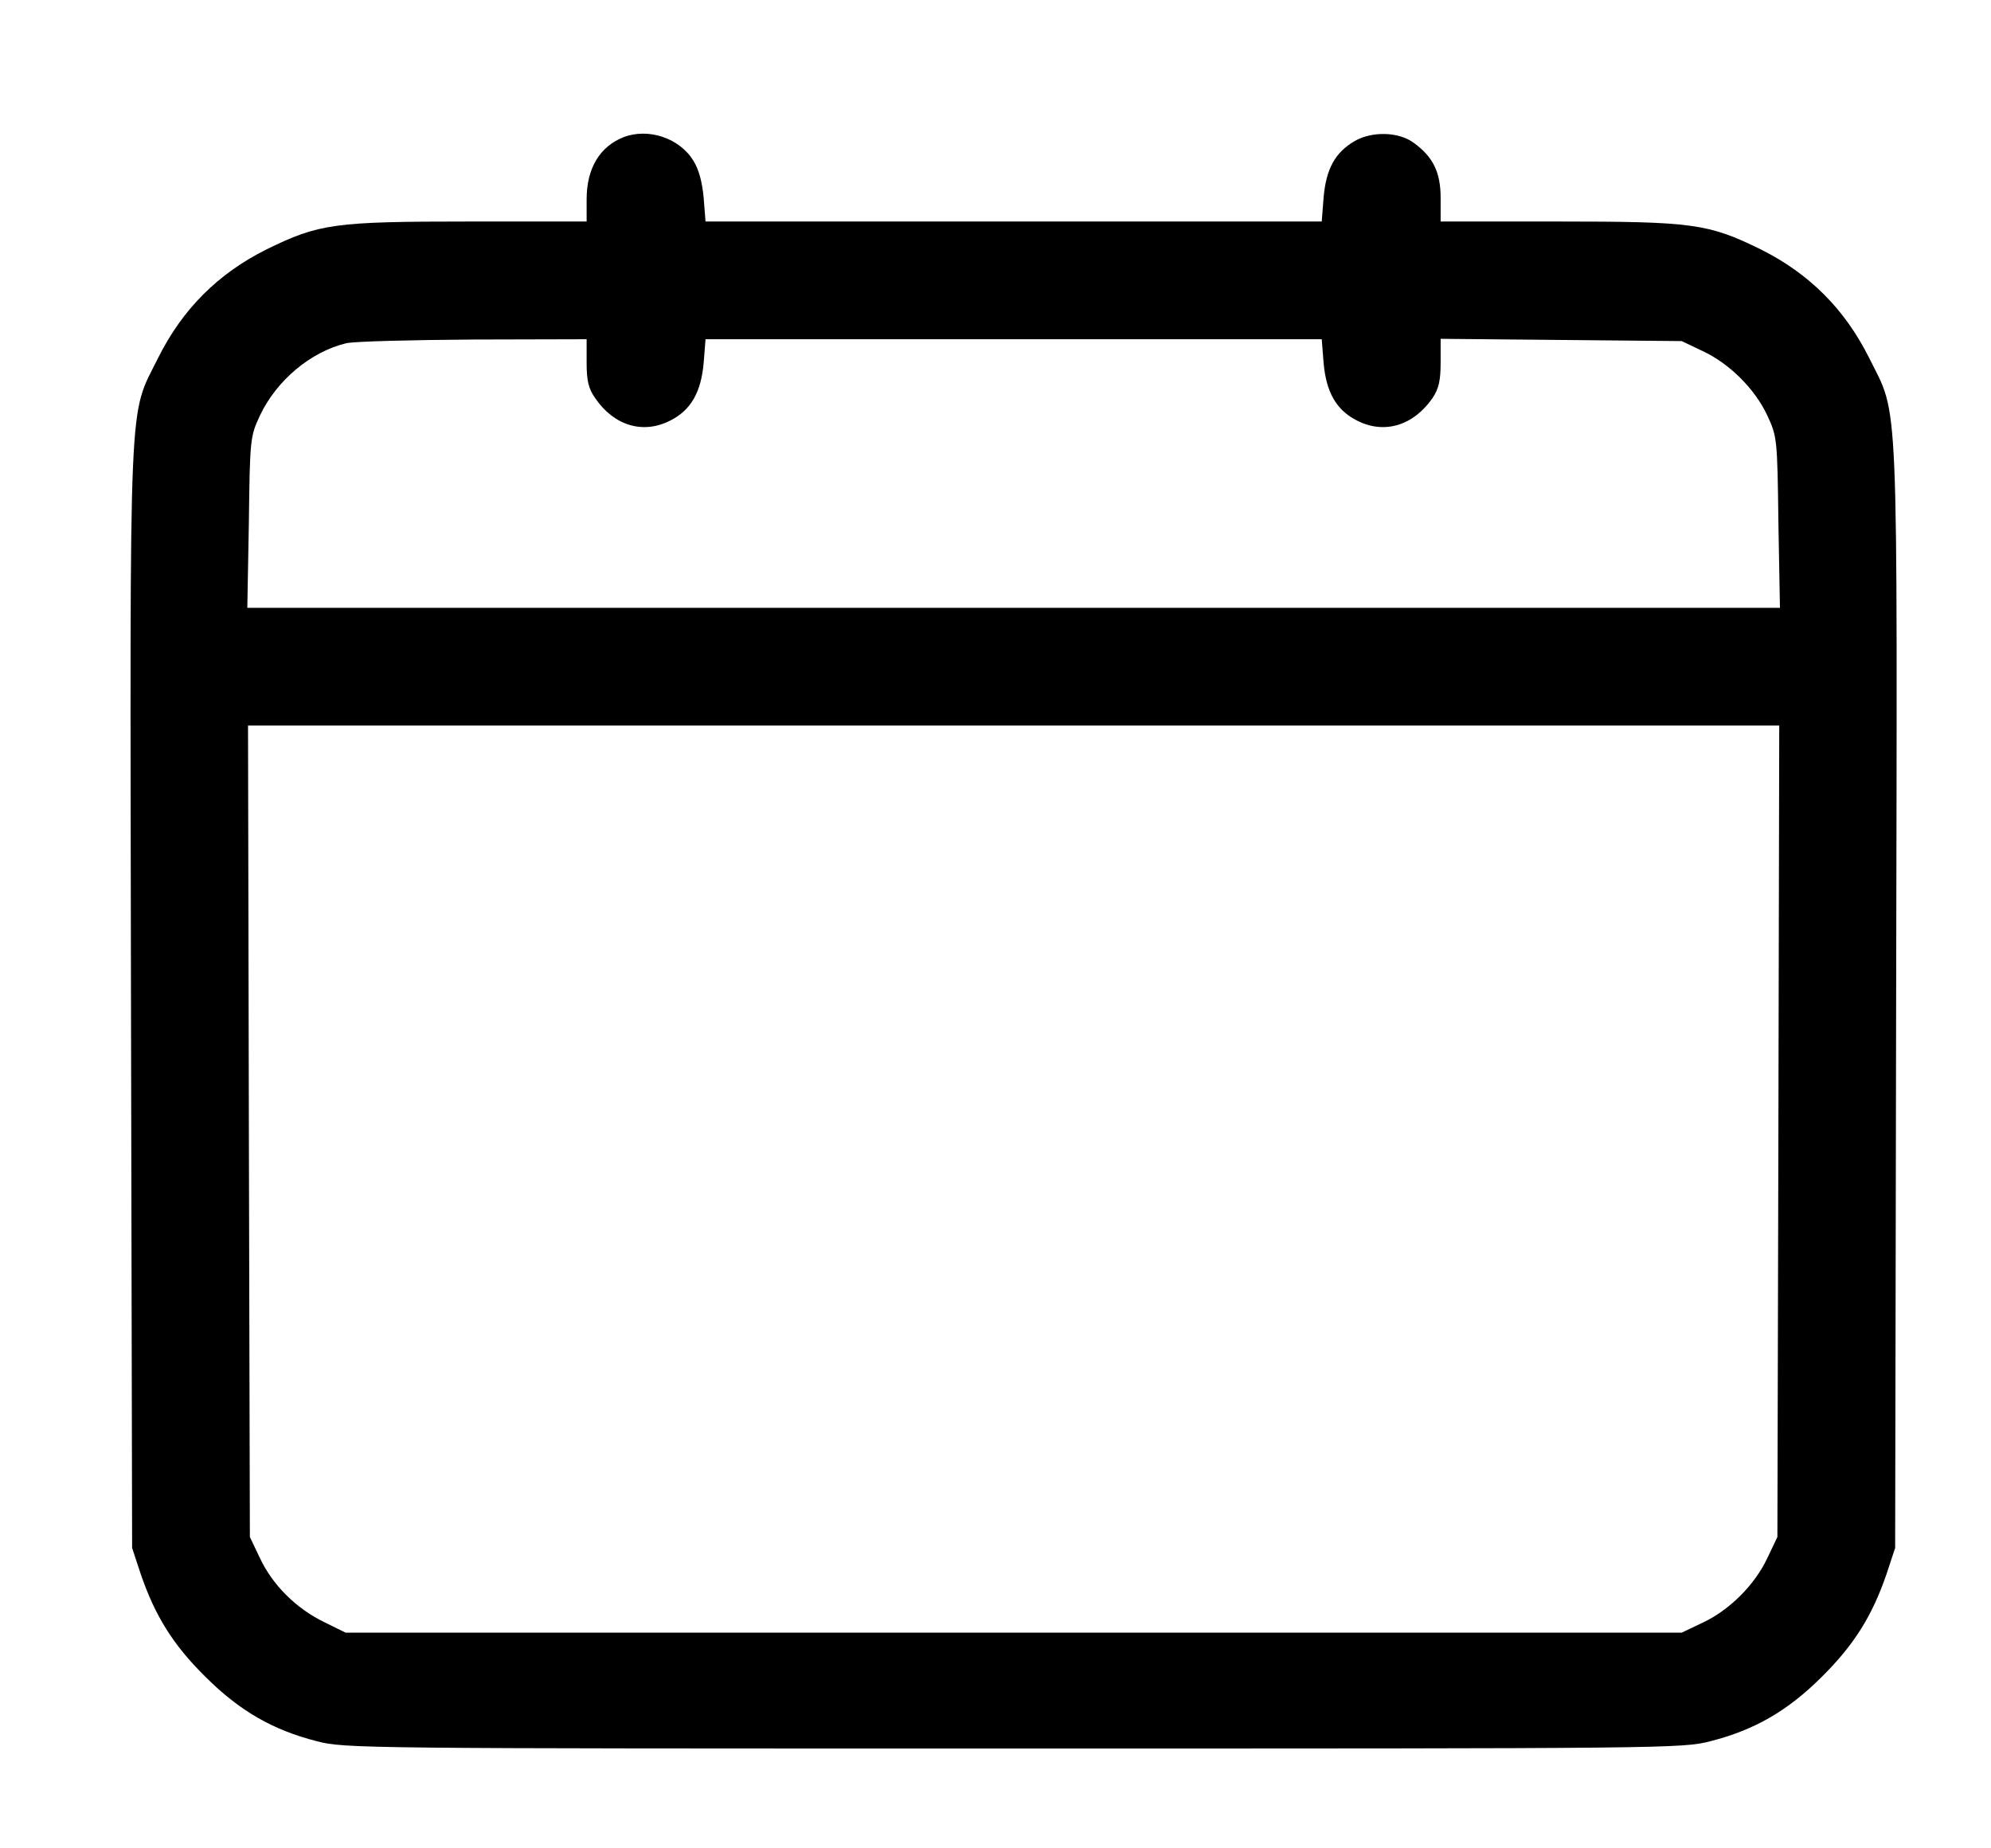 <svg width="14" height="13" viewBox="0 0 14 13" fill="none" xmlns="http://www.w3.org/2000/svg">
<path d="M4.384 0.965C4.216 1.032 4.125 1.185 4.125 1.402V1.558H3.305C2.347 1.558 2.244 1.573 1.874 1.754C1.532 1.925 1.284 2.174 1.113 2.515C0.901 2.945 0.914 2.652 0.921 7.013L0.929 10.887L0.989 11.069C1.09 11.364 1.216 11.568 1.444 11.793C1.685 12.034 1.92 12.168 2.226 12.246C2.42 12.298 2.534 12.298 7.127 12.298C11.721 12.298 11.835 12.298 12.029 12.246C12.335 12.168 12.57 12.034 12.811 11.793C13.038 11.568 13.165 11.364 13.266 11.069L13.326 10.887L13.333 7.013C13.341 2.652 13.354 2.945 13.142 2.515C12.971 2.174 12.723 1.925 12.381 1.754C12.011 1.573 11.908 1.558 10.953 1.558H10.13V1.392C10.13 1.213 10.078 1.105 9.943 1.006C9.837 0.926 9.648 0.921 9.524 0.993C9.387 1.074 9.325 1.188 9.307 1.389L9.294 1.558H7.127H4.961L4.948 1.392C4.938 1.283 4.915 1.193 4.876 1.131C4.778 0.97 4.558 0.898 4.384 0.965ZM4.125 2.551C4.125 2.678 4.138 2.733 4.185 2.8C4.317 2.994 4.521 3.056 4.713 2.958C4.858 2.885 4.93 2.759 4.948 2.551L4.961 2.386H7.127H9.294L9.307 2.551C9.325 2.759 9.397 2.885 9.542 2.958C9.734 3.056 9.938 2.994 10.073 2.8C10.117 2.733 10.13 2.678 10.13 2.549V2.383L10.978 2.391L11.825 2.399L11.972 2.469C12.161 2.557 12.34 2.735 12.428 2.924C12.495 3.069 12.498 3.085 12.505 3.672L12.516 4.275H7.127H1.739L1.75 3.672C1.757 3.085 1.76 3.069 1.827 2.924C1.944 2.676 2.184 2.474 2.435 2.414C2.49 2.401 2.891 2.391 3.331 2.388L4.125 2.386V2.551ZM12.505 7.955L12.498 10.81L12.428 10.957C12.34 11.146 12.161 11.325 11.972 11.413L11.825 11.483H7.127H2.43L2.278 11.408C2.081 11.312 1.915 11.146 1.827 10.957L1.757 10.81L1.75 7.955L1.744 5.103H7.127H12.511L12.505 7.955Z" fill="black"/>
</svg>
